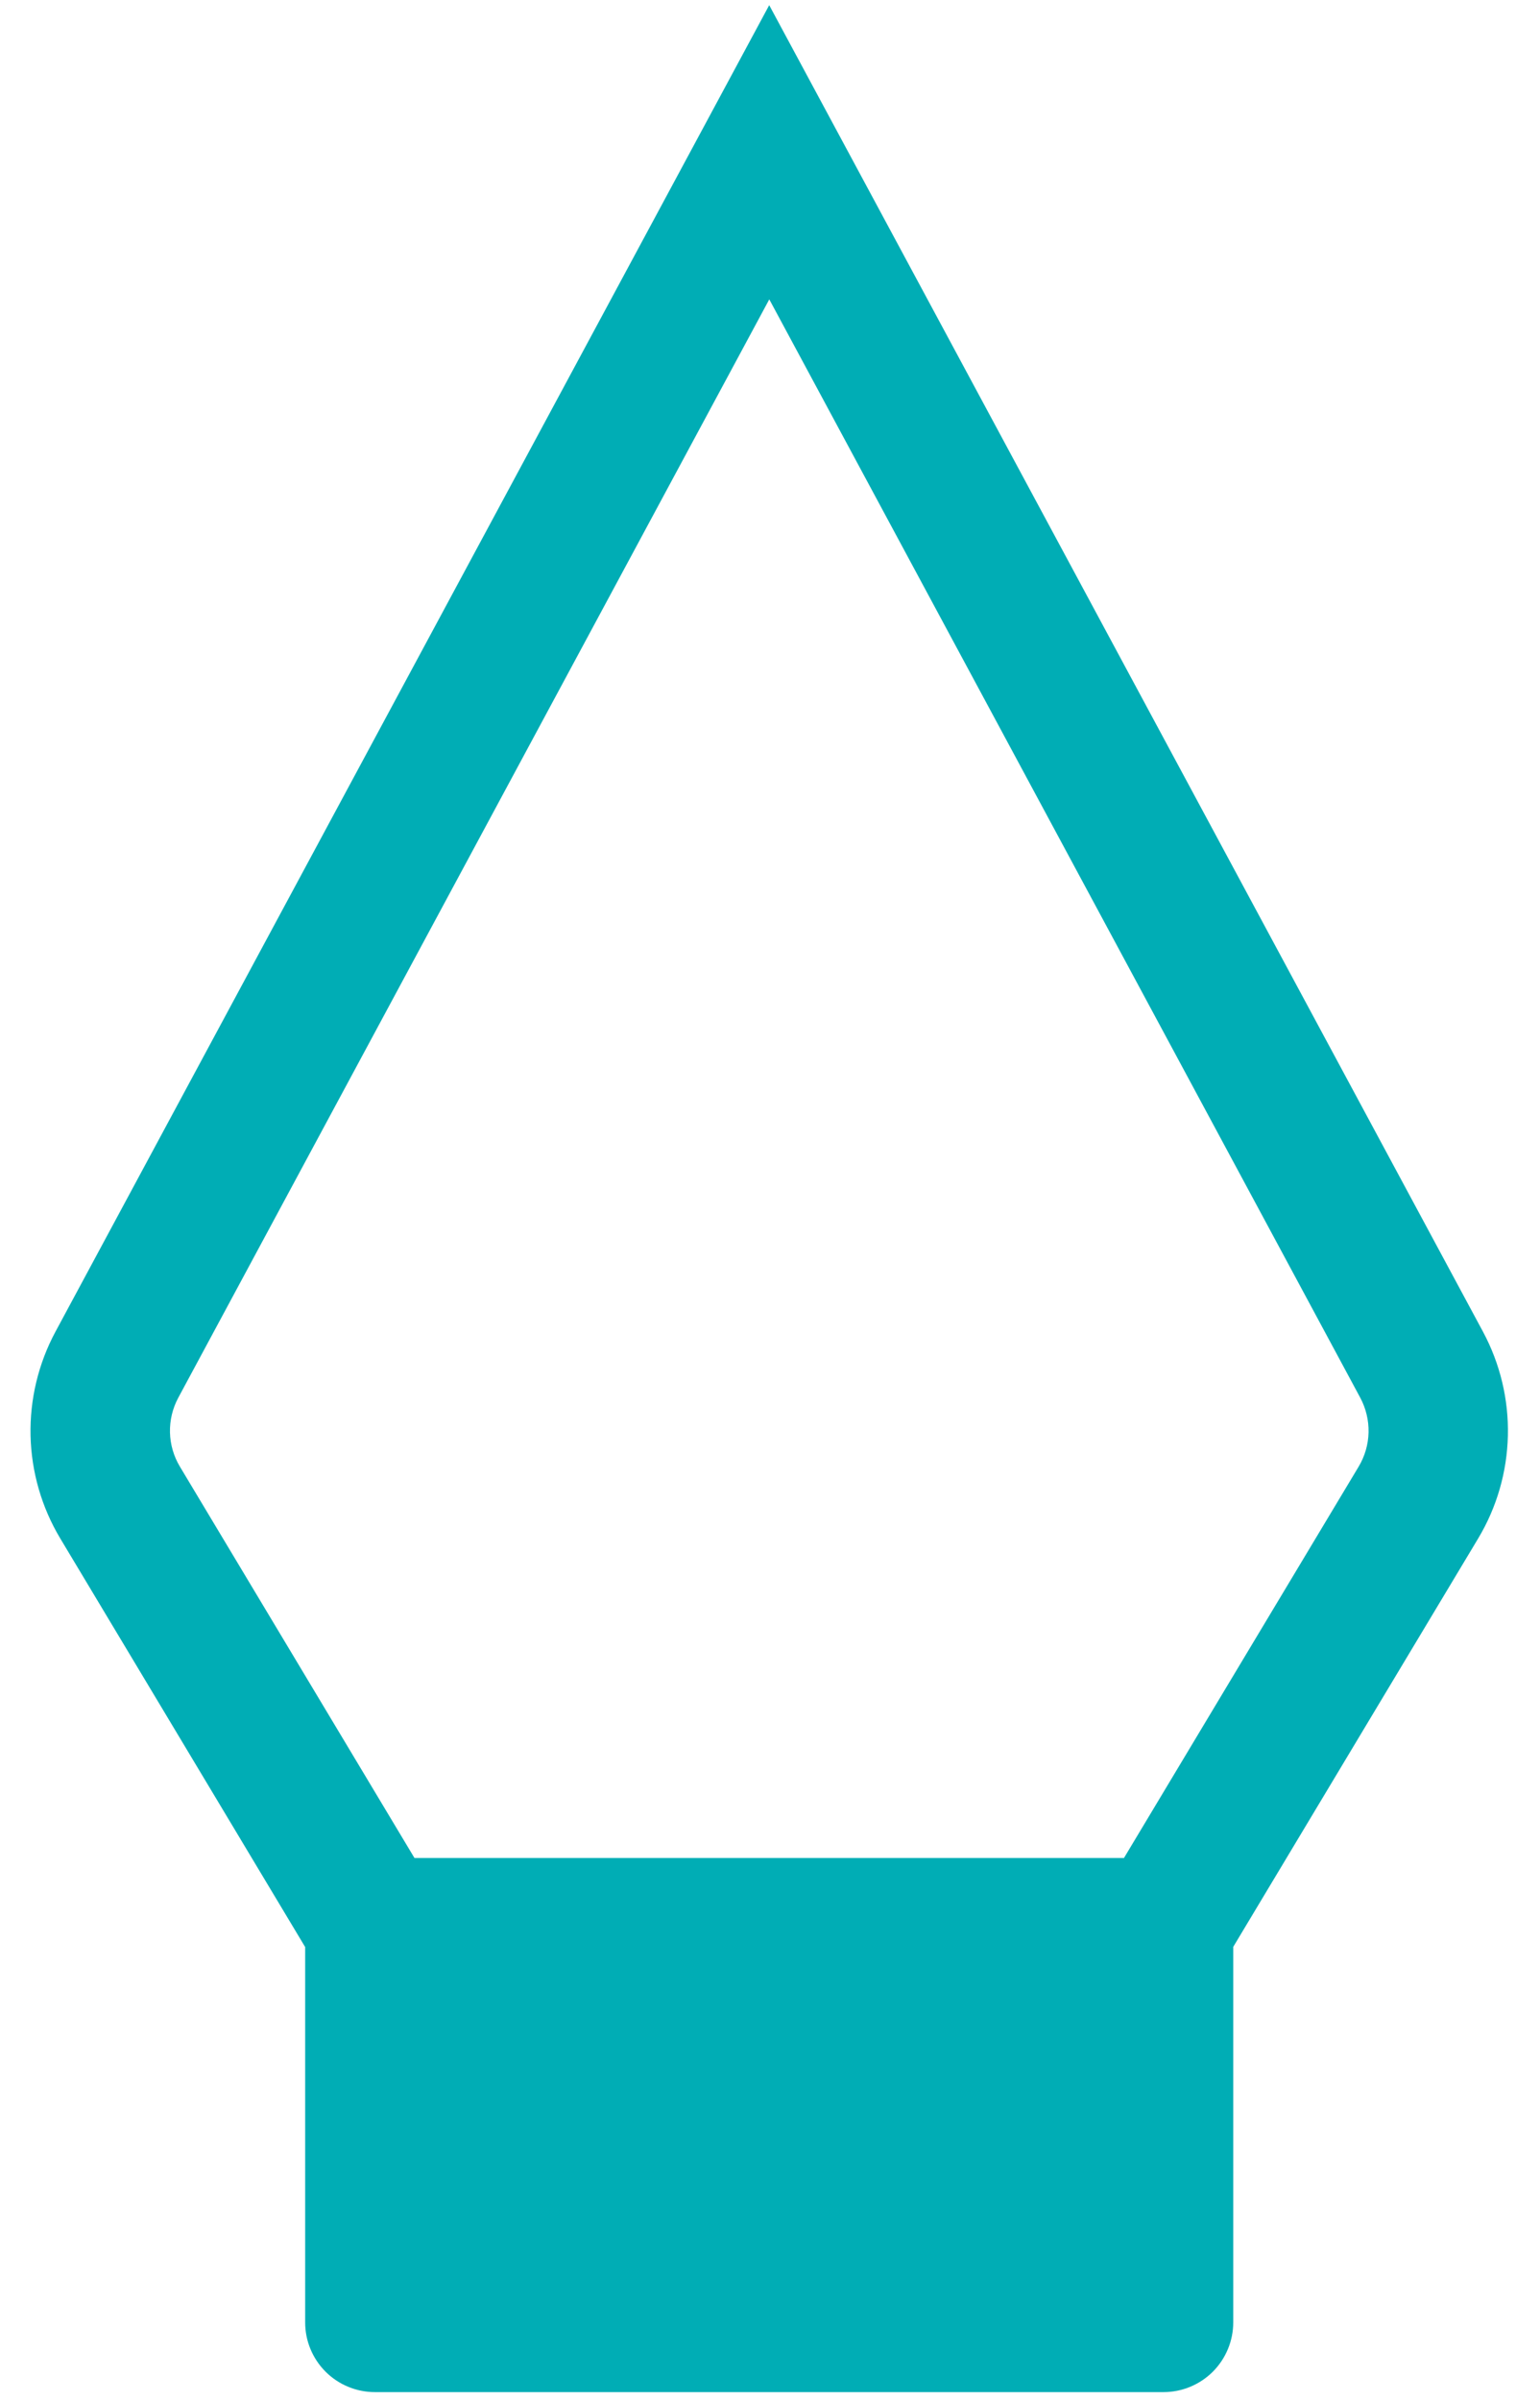 <svg width="43" height="67" viewBox="0 0 43 67" fill="none" xmlns="http://www.w3.org/2000/svg">
<path fill-rule="evenodd" clip-rule="evenodd" d="M34.435 64.797C34.435 65.053 34.385 65.307 34.287 65.543C34.189 65.78 34.046 65.995 33.865 66.176C33.684 66.357 33.469 66.5 33.232 66.598C32.996 66.696 32.742 66.746 32.486 66.746L10.469 66.746C10.213 66.746 9.96 66.696 9.723 66.598C9.486 66.5 9.271 66.357 9.09 66.176C8.909 65.995 8.766 65.78 8.668 65.543C8.57 65.307 8.52 65.053 8.521 64.797L8.521 54.328L1.684 42.929C1.163 42.061 0.877 41.073 0.853 40.061C0.83 39.049 1.07 38.048 1.549 37.157L21.478 0.144L41.409 37.16C41.887 38.051 42.127 39.05 42.103 40.061C42.079 41.072 41.794 42.059 41.274 42.926L34.435 54.322L34.435 64.797ZM31.385 51.84L37.935 40.925C38.109 40.635 38.205 40.305 38.213 39.968C38.22 39.63 38.14 39.296 37.98 38.998L21.48 8.353L4.976 39.004C4.817 39.301 4.738 39.633 4.746 39.969C4.754 40.306 4.85 40.634 5.023 40.922L11.573 51.843L31.388 51.843L31.385 51.84Z" fill="#00ADB5"/>
</svg>

